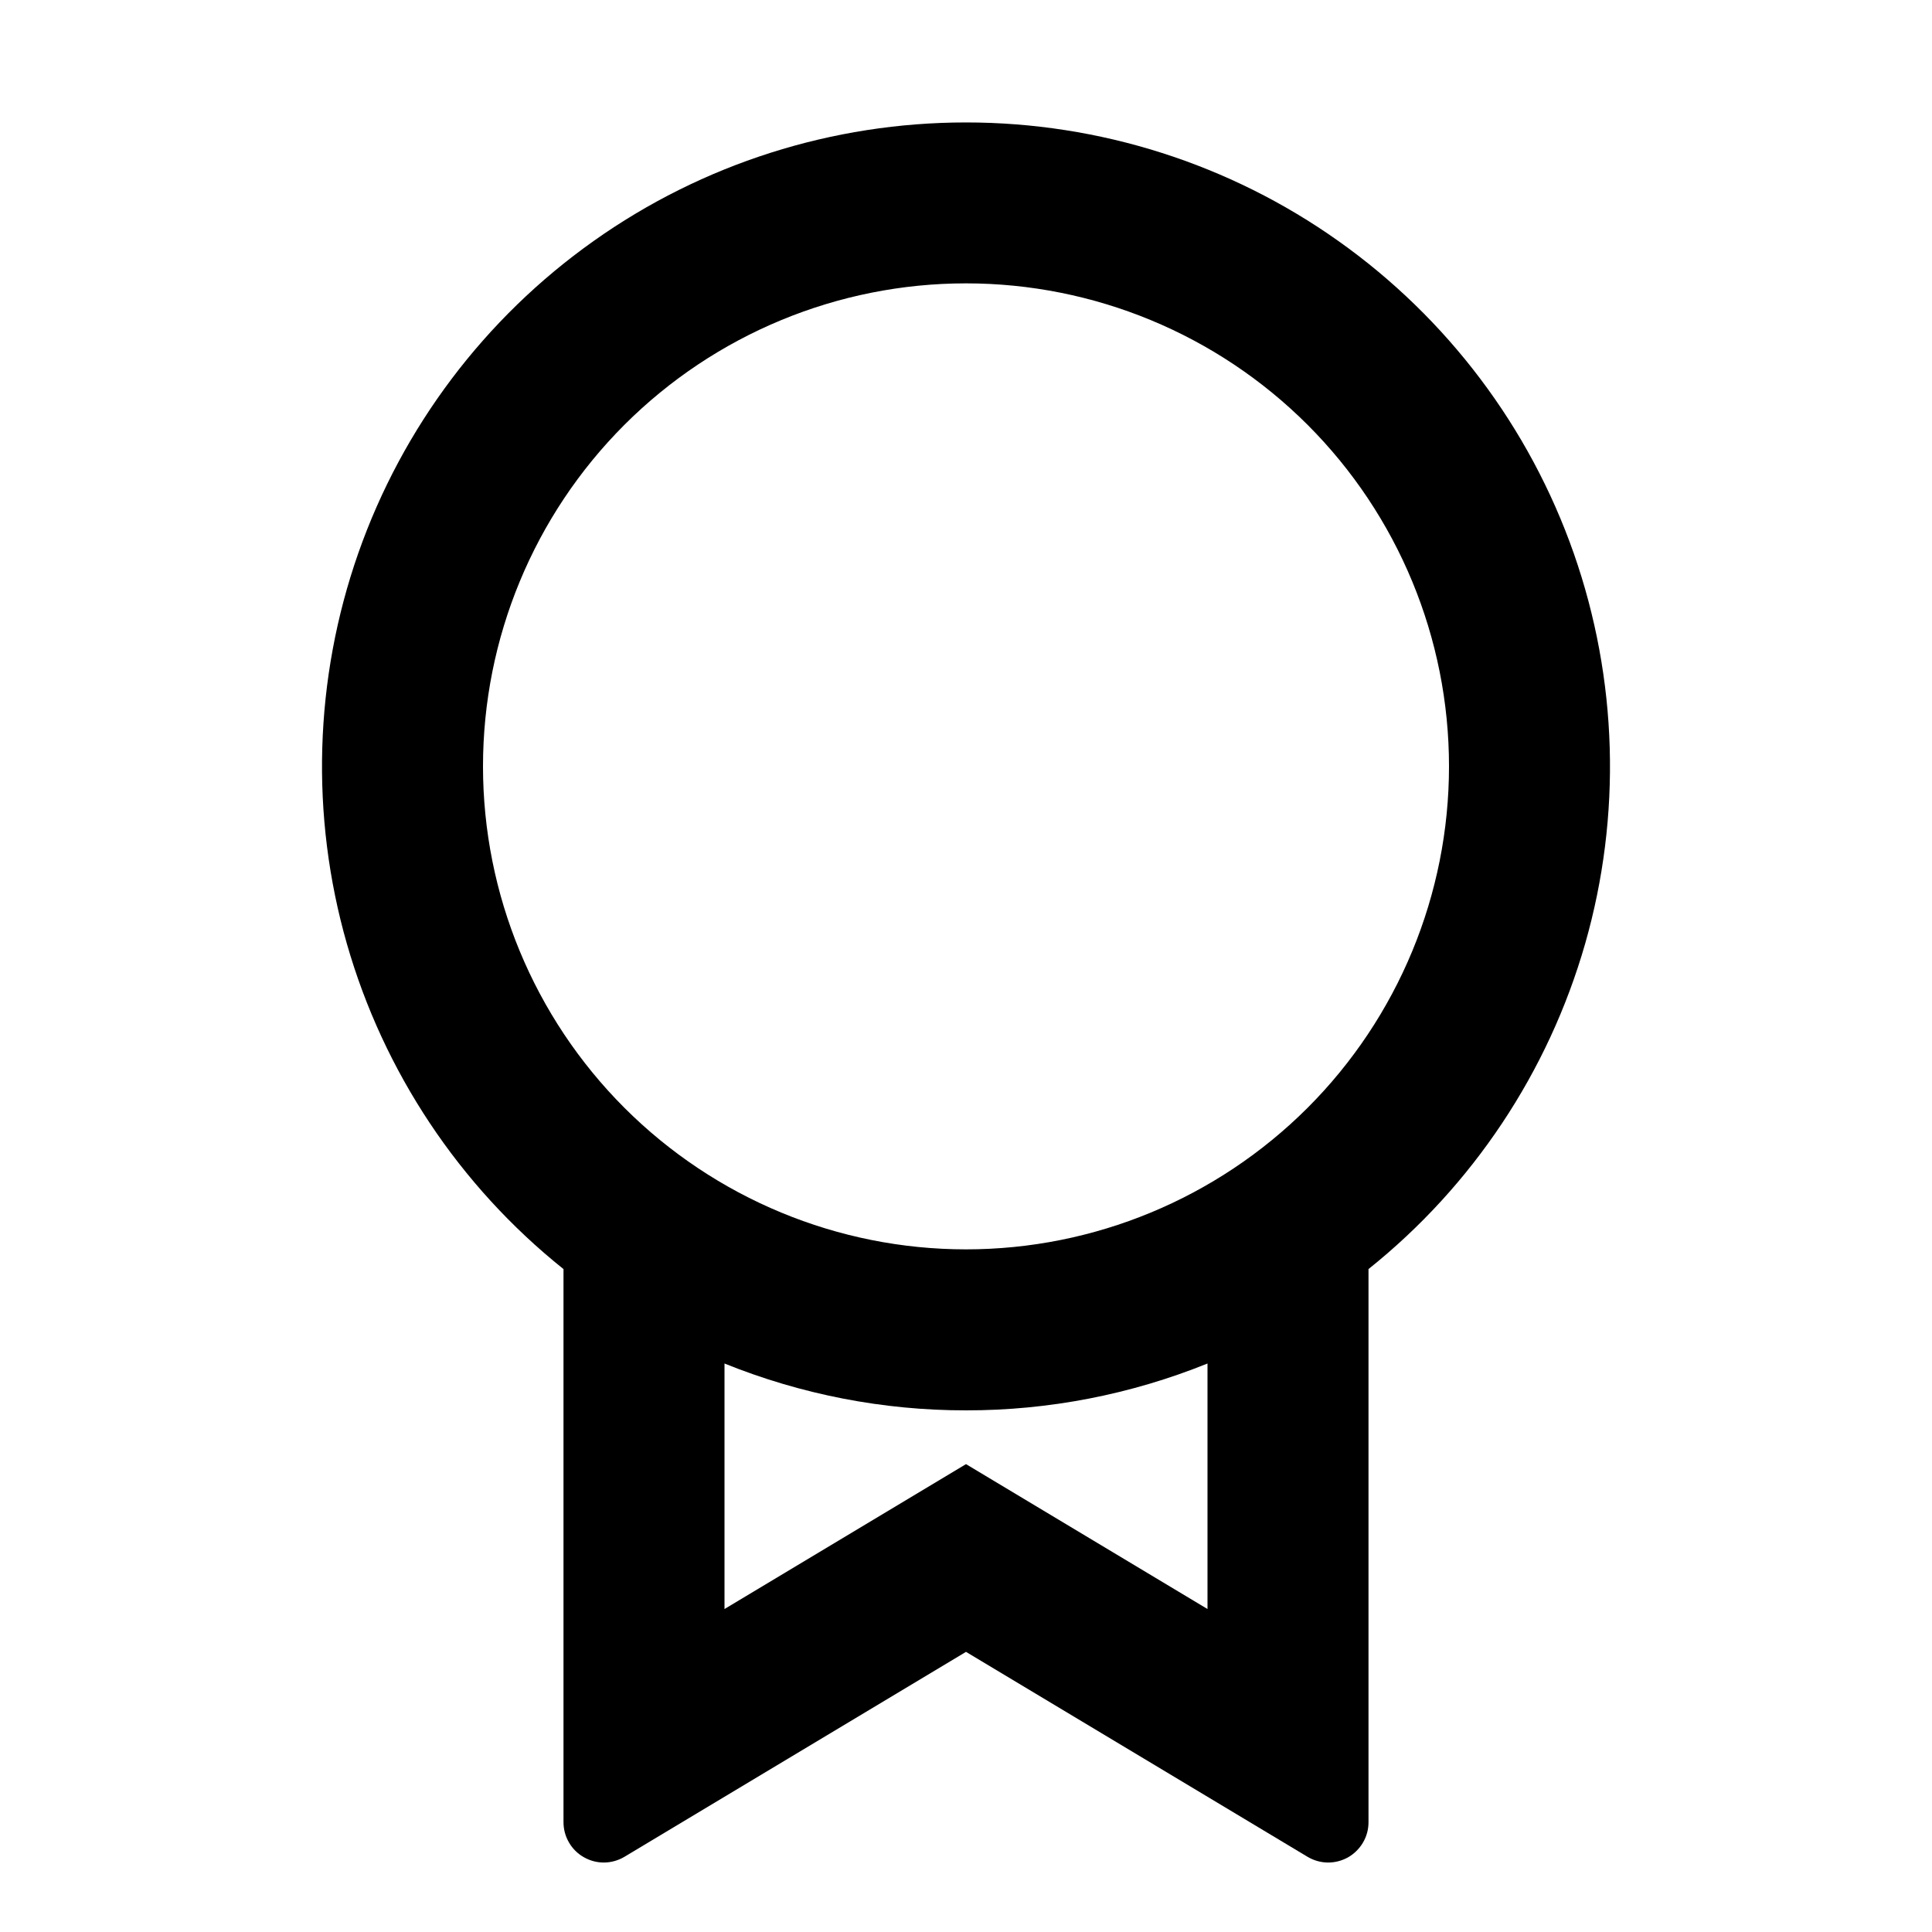 <svg xmlns="http://www.w3.org/2000/svg" viewBox="0 0 24 24" fill="currentColor">
    <g clip-path="url(#clip0_166_3431)">
        <path d="M17 15.764V22.637C17 22.725 16.977 22.812 16.932 22.888C16.887 22.965 16.823 23.028 16.747 23.072C16.67 23.115 16.582 23.138 16.494 23.137C16.405 23.136 16.319 23.111 16.243 23.066L12 20.52L7.757 23.066C7.681 23.111 7.594 23.136 7.506 23.137C7.417 23.138 7.33 23.115 7.253 23.071C7.176 23.028 7.112 22.964 7.068 22.888C7.023 22.811 7 22.724 7 22.636V15.765C5.706 14.73 4.766 13.317 4.309 11.724C3.853 10.131 3.903 8.435 4.451 6.871C5 5.307 6.022 3.952 7.374 2.994C8.726 2.035 10.342 1.521 12 1.521C13.658 1.521 15.274 2.035 16.626 2.994C17.978 3.952 19 5.307 19.549 6.871C20.097 8.435 20.147 10.131 19.691 11.724C19.234 13.317 18.294 14.73 17 15.765V15.764ZM9 16.938V19.988L12 18.188L15 19.988V16.938C14.047 17.323 13.028 17.521 12 17.52C10.972 17.521 9.953 17.323 9 16.938ZM12 15.52C13.591 15.52 15.117 14.887 16.243 13.762C17.368 12.637 18 11.111 18 9.52C18 7.928 17.368 6.402 16.243 5.277C15.117 4.152 13.591 3.52 12 3.52C10.409 3.52 8.883 4.152 7.757 5.277C6.632 6.402 6 7.928 6 9.52C6 11.111 6.632 12.637 7.757 13.762C8.883 14.887 10.409 15.52 12 15.52Z" />
    </g>
    <defs>
        <clipPath id="clip0_166_3431">
            <rect width="24" height="24" fill="white" transform="translate(0 0.52)"/>
        </clipPath>
    </defs>
</svg>